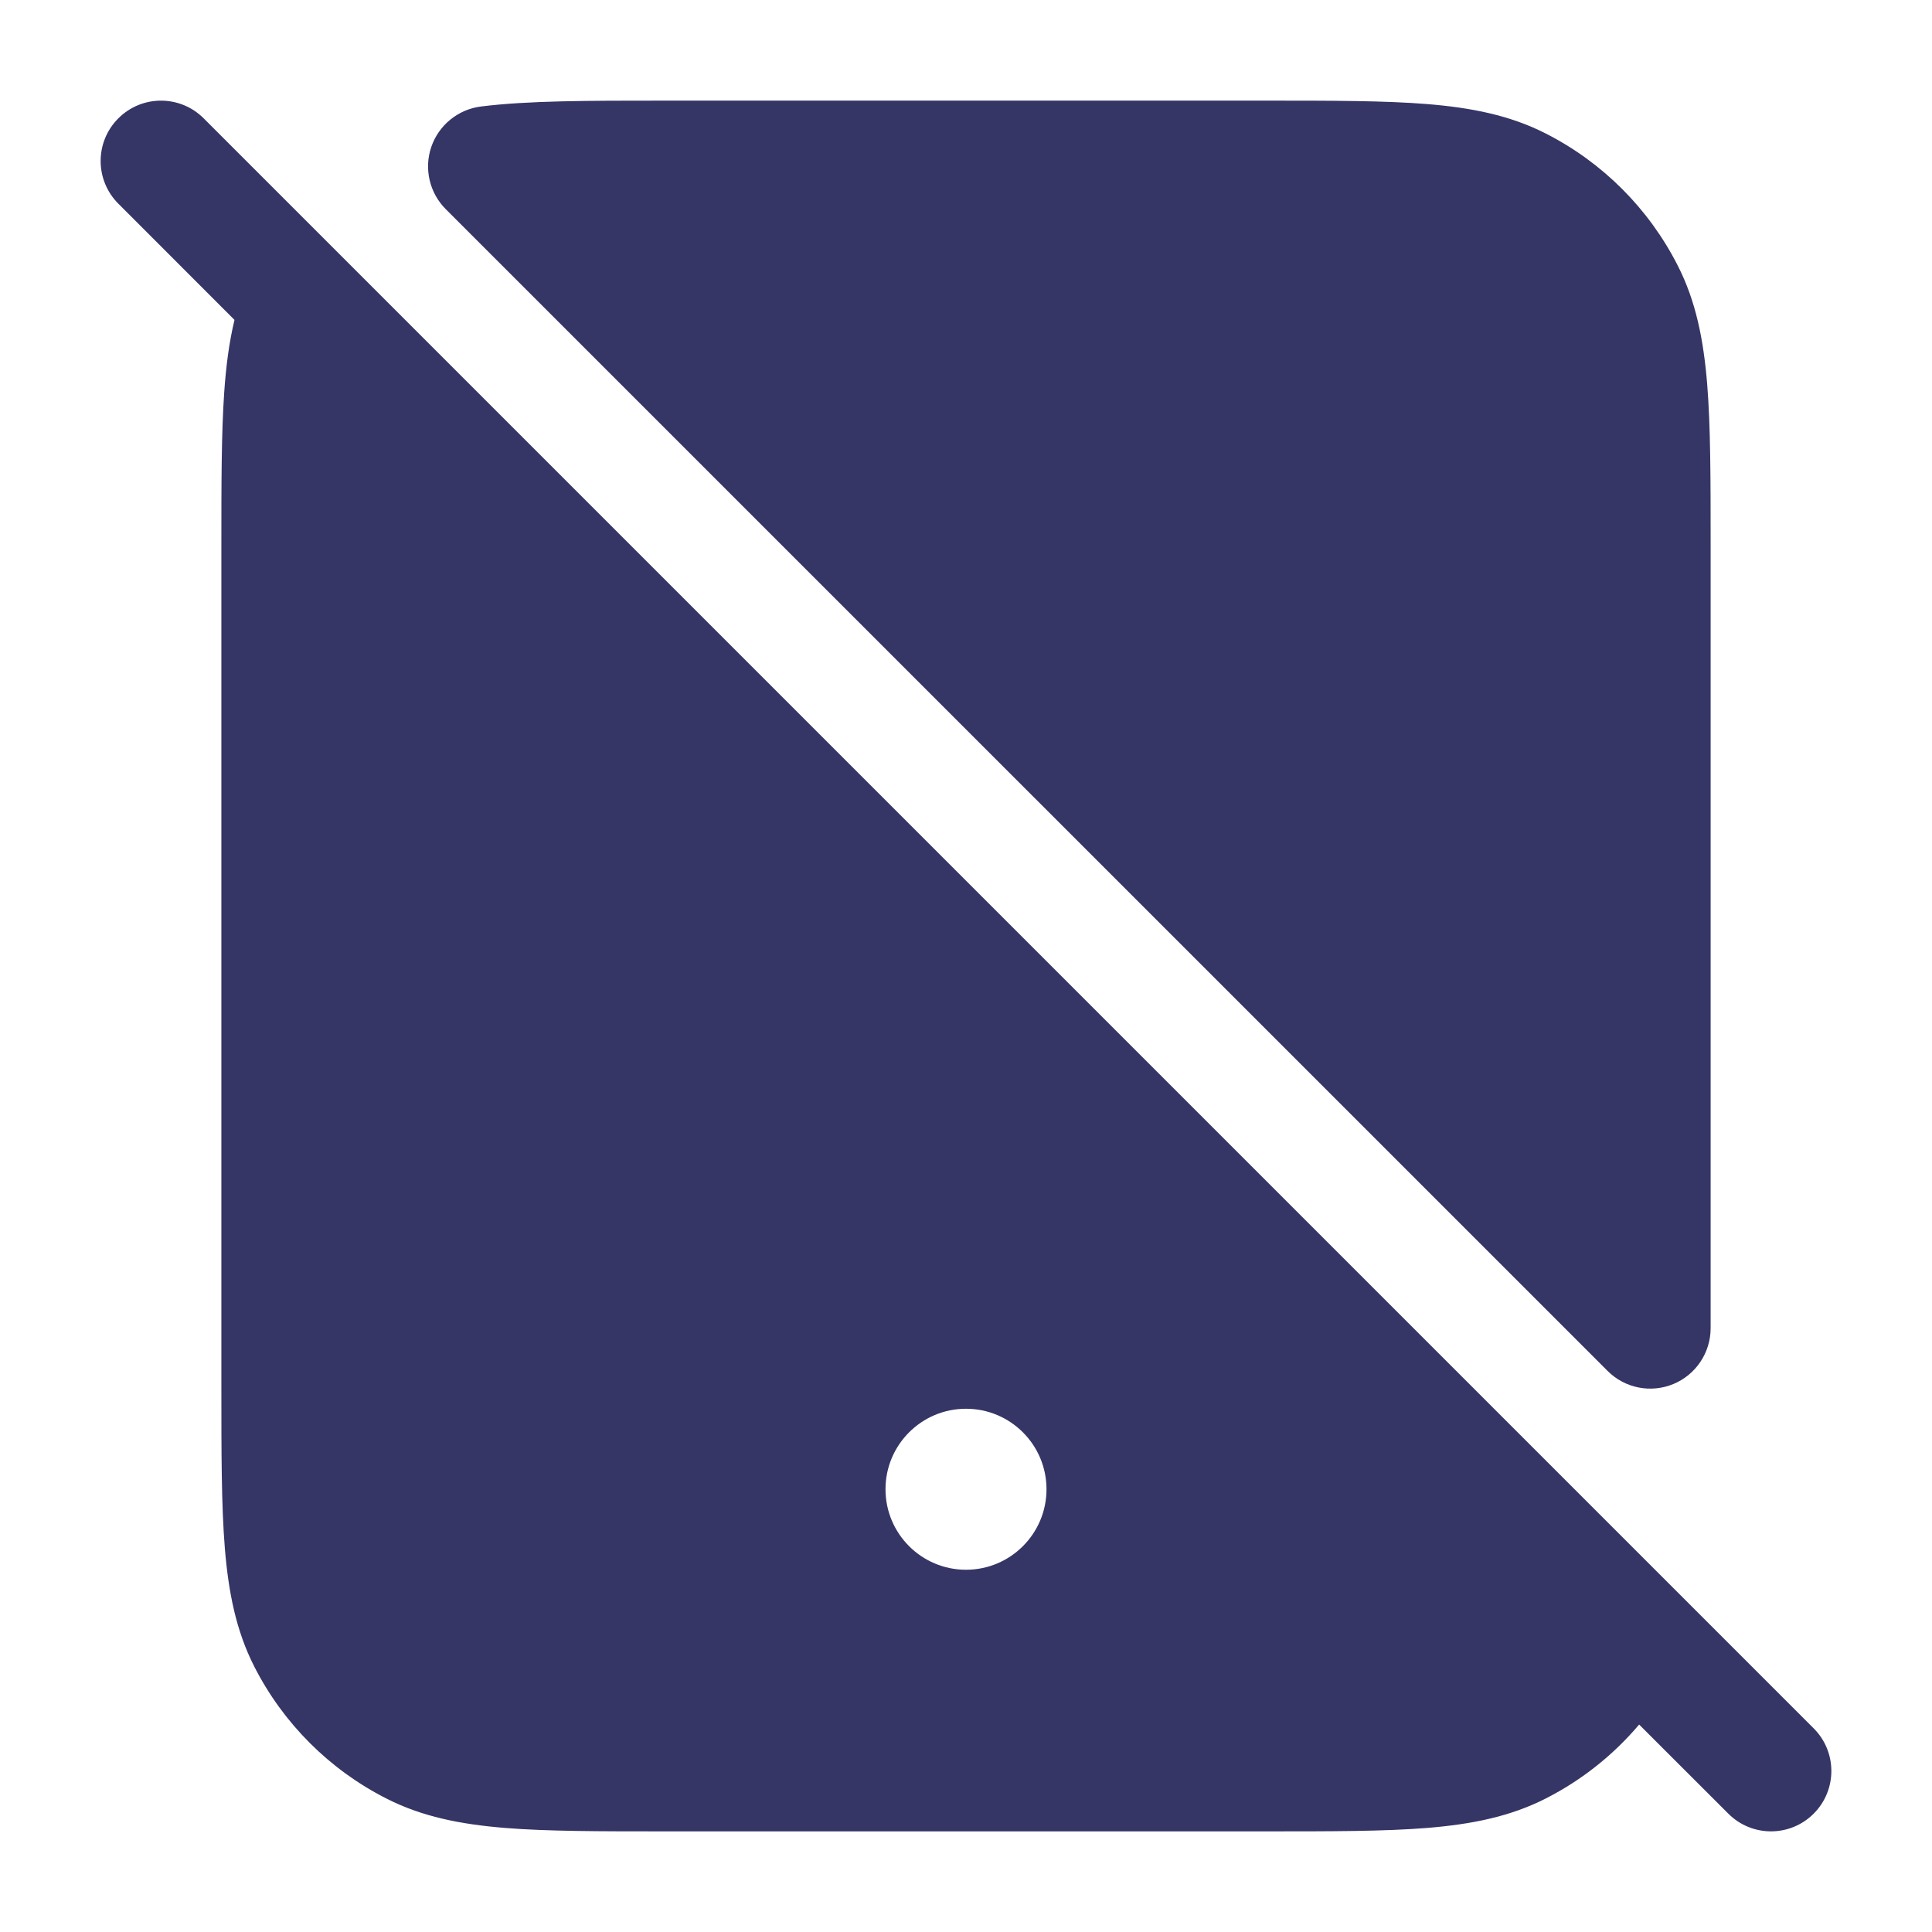 <svg width="24" height="24" viewBox="0 0 24 24" fill="none" xmlns="http://www.w3.org/2000/svg">
<path d="M15.732 1.25H8.247C7.299 1.25 6.56 1.25 5.974 1.323C5.69 1.359 5.451 1.554 5.358 1.824C5.265 2.095 5.335 2.395 5.537 2.598L19.97 17.03C20.184 17.245 20.507 17.309 20.787 17.193C21.067 17.077 21.25 16.803 21.25 16.5V6.768C21.25 5.955 21.25 5.299 21.207 4.769C21.162 4.222 21.068 3.742 20.841 3.298C20.482 2.592 19.908 2.018 19.203 1.659C18.758 1.432 18.278 1.338 17.732 1.293C17.201 1.25 16.545 1.25 15.732 1.25Z" fill="#353566"/>
<path fill-rule="evenodd" clip-rule="evenodd" d="M22.53 22.53C22.823 22.237 22.823 21.763 22.53 21.47L2.53 1.47C2.237 1.177 1.763 1.177 1.47 1.47C1.177 1.763 1.177 2.237 1.47 2.53L2.913 3.974C2.845 4.256 2.807 4.556 2.785 4.878C2.75 5.388 2.75 6.011 2.75 6.774L2.75 17.232C2.75 18.045 2.75 18.701 2.793 19.232C2.838 19.778 2.932 20.258 3.159 20.703C3.518 21.408 4.092 21.982 4.798 22.341C5.242 22.568 5.722 22.662 6.269 22.707C6.799 22.75 7.455 22.75 8.268 22.75H15.732C16.545 22.75 17.201 22.75 17.732 22.707C18.278 22.662 18.758 22.568 19.203 22.341C19.649 22.114 20.042 21.801 20.362 21.423L21.47 22.53C21.763 22.823 22.237 22.823 22.53 22.53ZM12 17.5C11.448 17.5 11 17.948 11 18.5C11 19.052 11.448 19.5 12 19.5C12.552 19.5 13 19.052 13 18.5C13 17.948 12.552 17.5 12 17.5Z" fill="#353566"/>
</svg>
